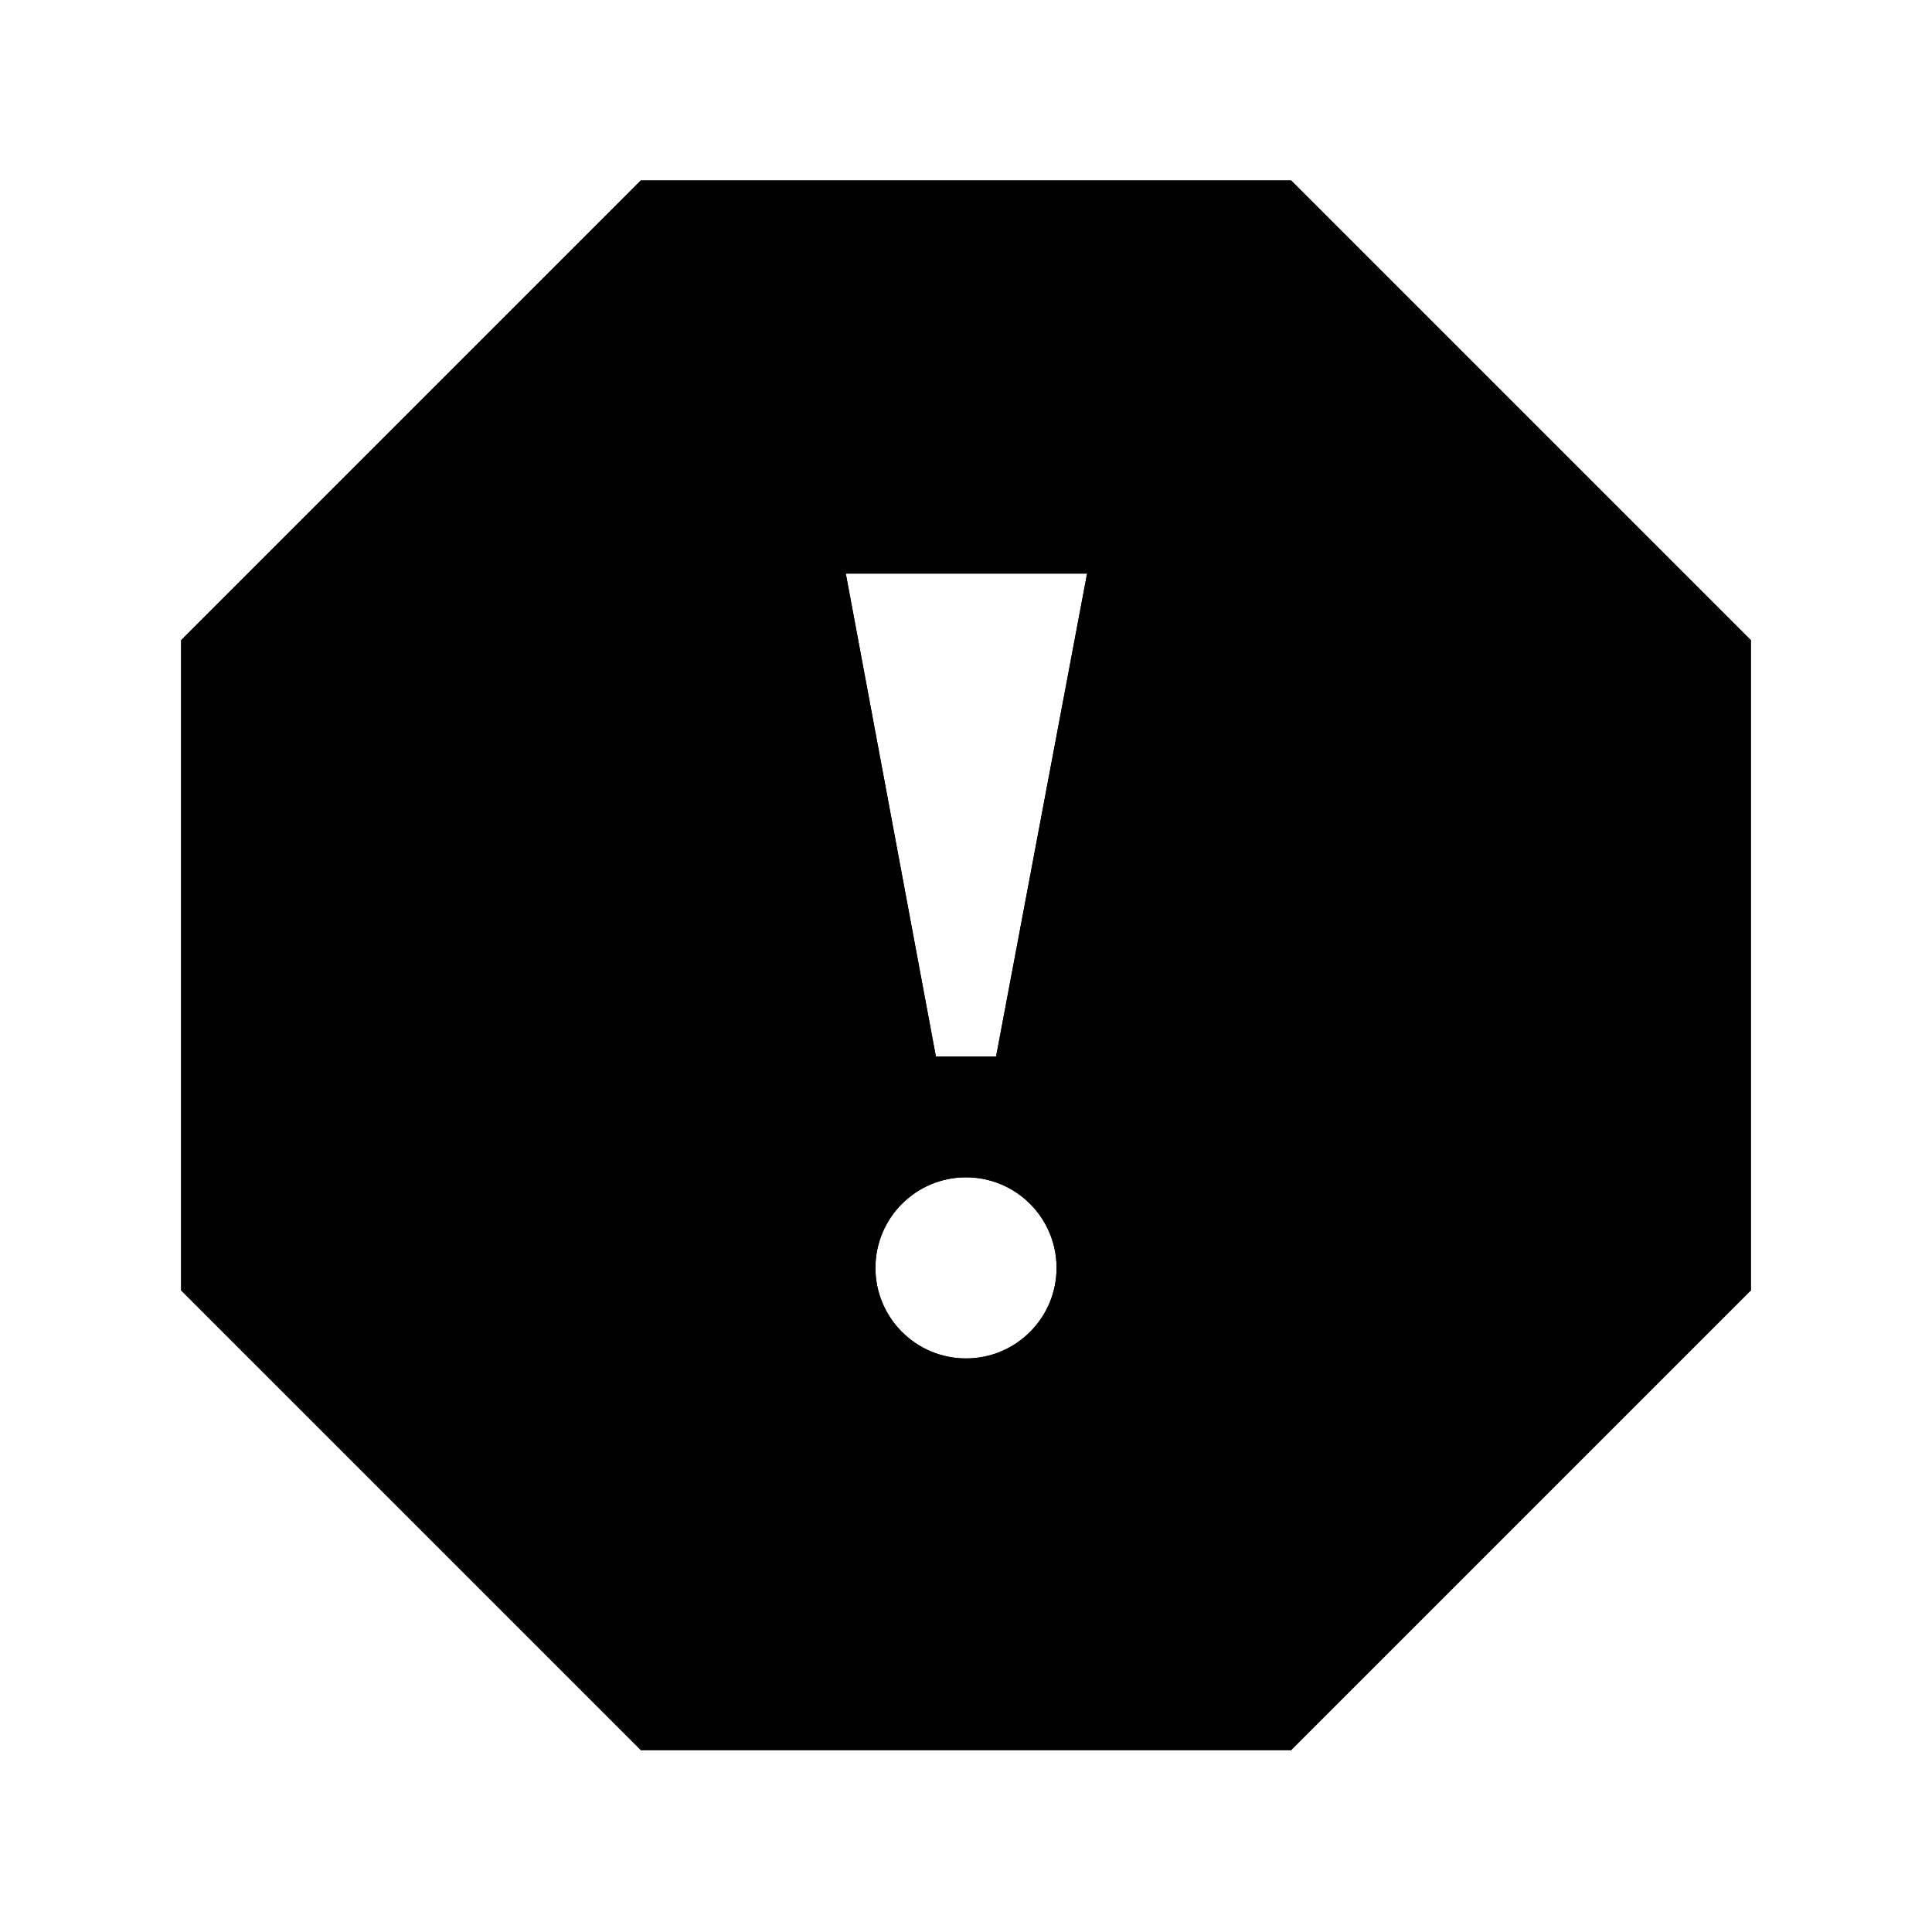 <svg xmlns="http://www.w3.org/2000/svg" width="64" height="64" viewBox="0 0 64 64">
  <g fill="none" fill-rule="evenodd">
    <path fill="#000" fill-rule="nonzero" d="M42.769,5.976 L21.23,5.976 L6,21.207 L6,42.746 L21.23,57.976 L42.769,57.976 L58,42.746 L58,21.207 L42.769,5.976 Z M32,45 C30.343,45 29,43.657 29,42 C29,40.343 30.343,39 32,39 C33.657,39 35,40.343 35,42 C35,43.657 33.657,45 32,45 Z M32.996,35.001 L31.003,35.001 L28.018,19 L36.011,19 L32.996,35.001 Z"/>
    <path fill="#000" fill-rule="nonzero" d="M42.769,5.976 L21.23,5.976 L6,21.207 L6,42.746 L21.23,57.976 L42.769,57.976 L58,42.746 L58,21.207 L42.769,5.976 Z M32,45 C30.343,45 29,43.657 29,42 C29,40.343 30.343,39 32,39 C33.657,39 35,40.343 35,42 C35,43.657 33.657,45 32,45 Z M32.996,35.001 L31.003,35.001 L28.018,19 L36.011,19 L32.996,35.001 Z"/>
  </g>
</svg>

